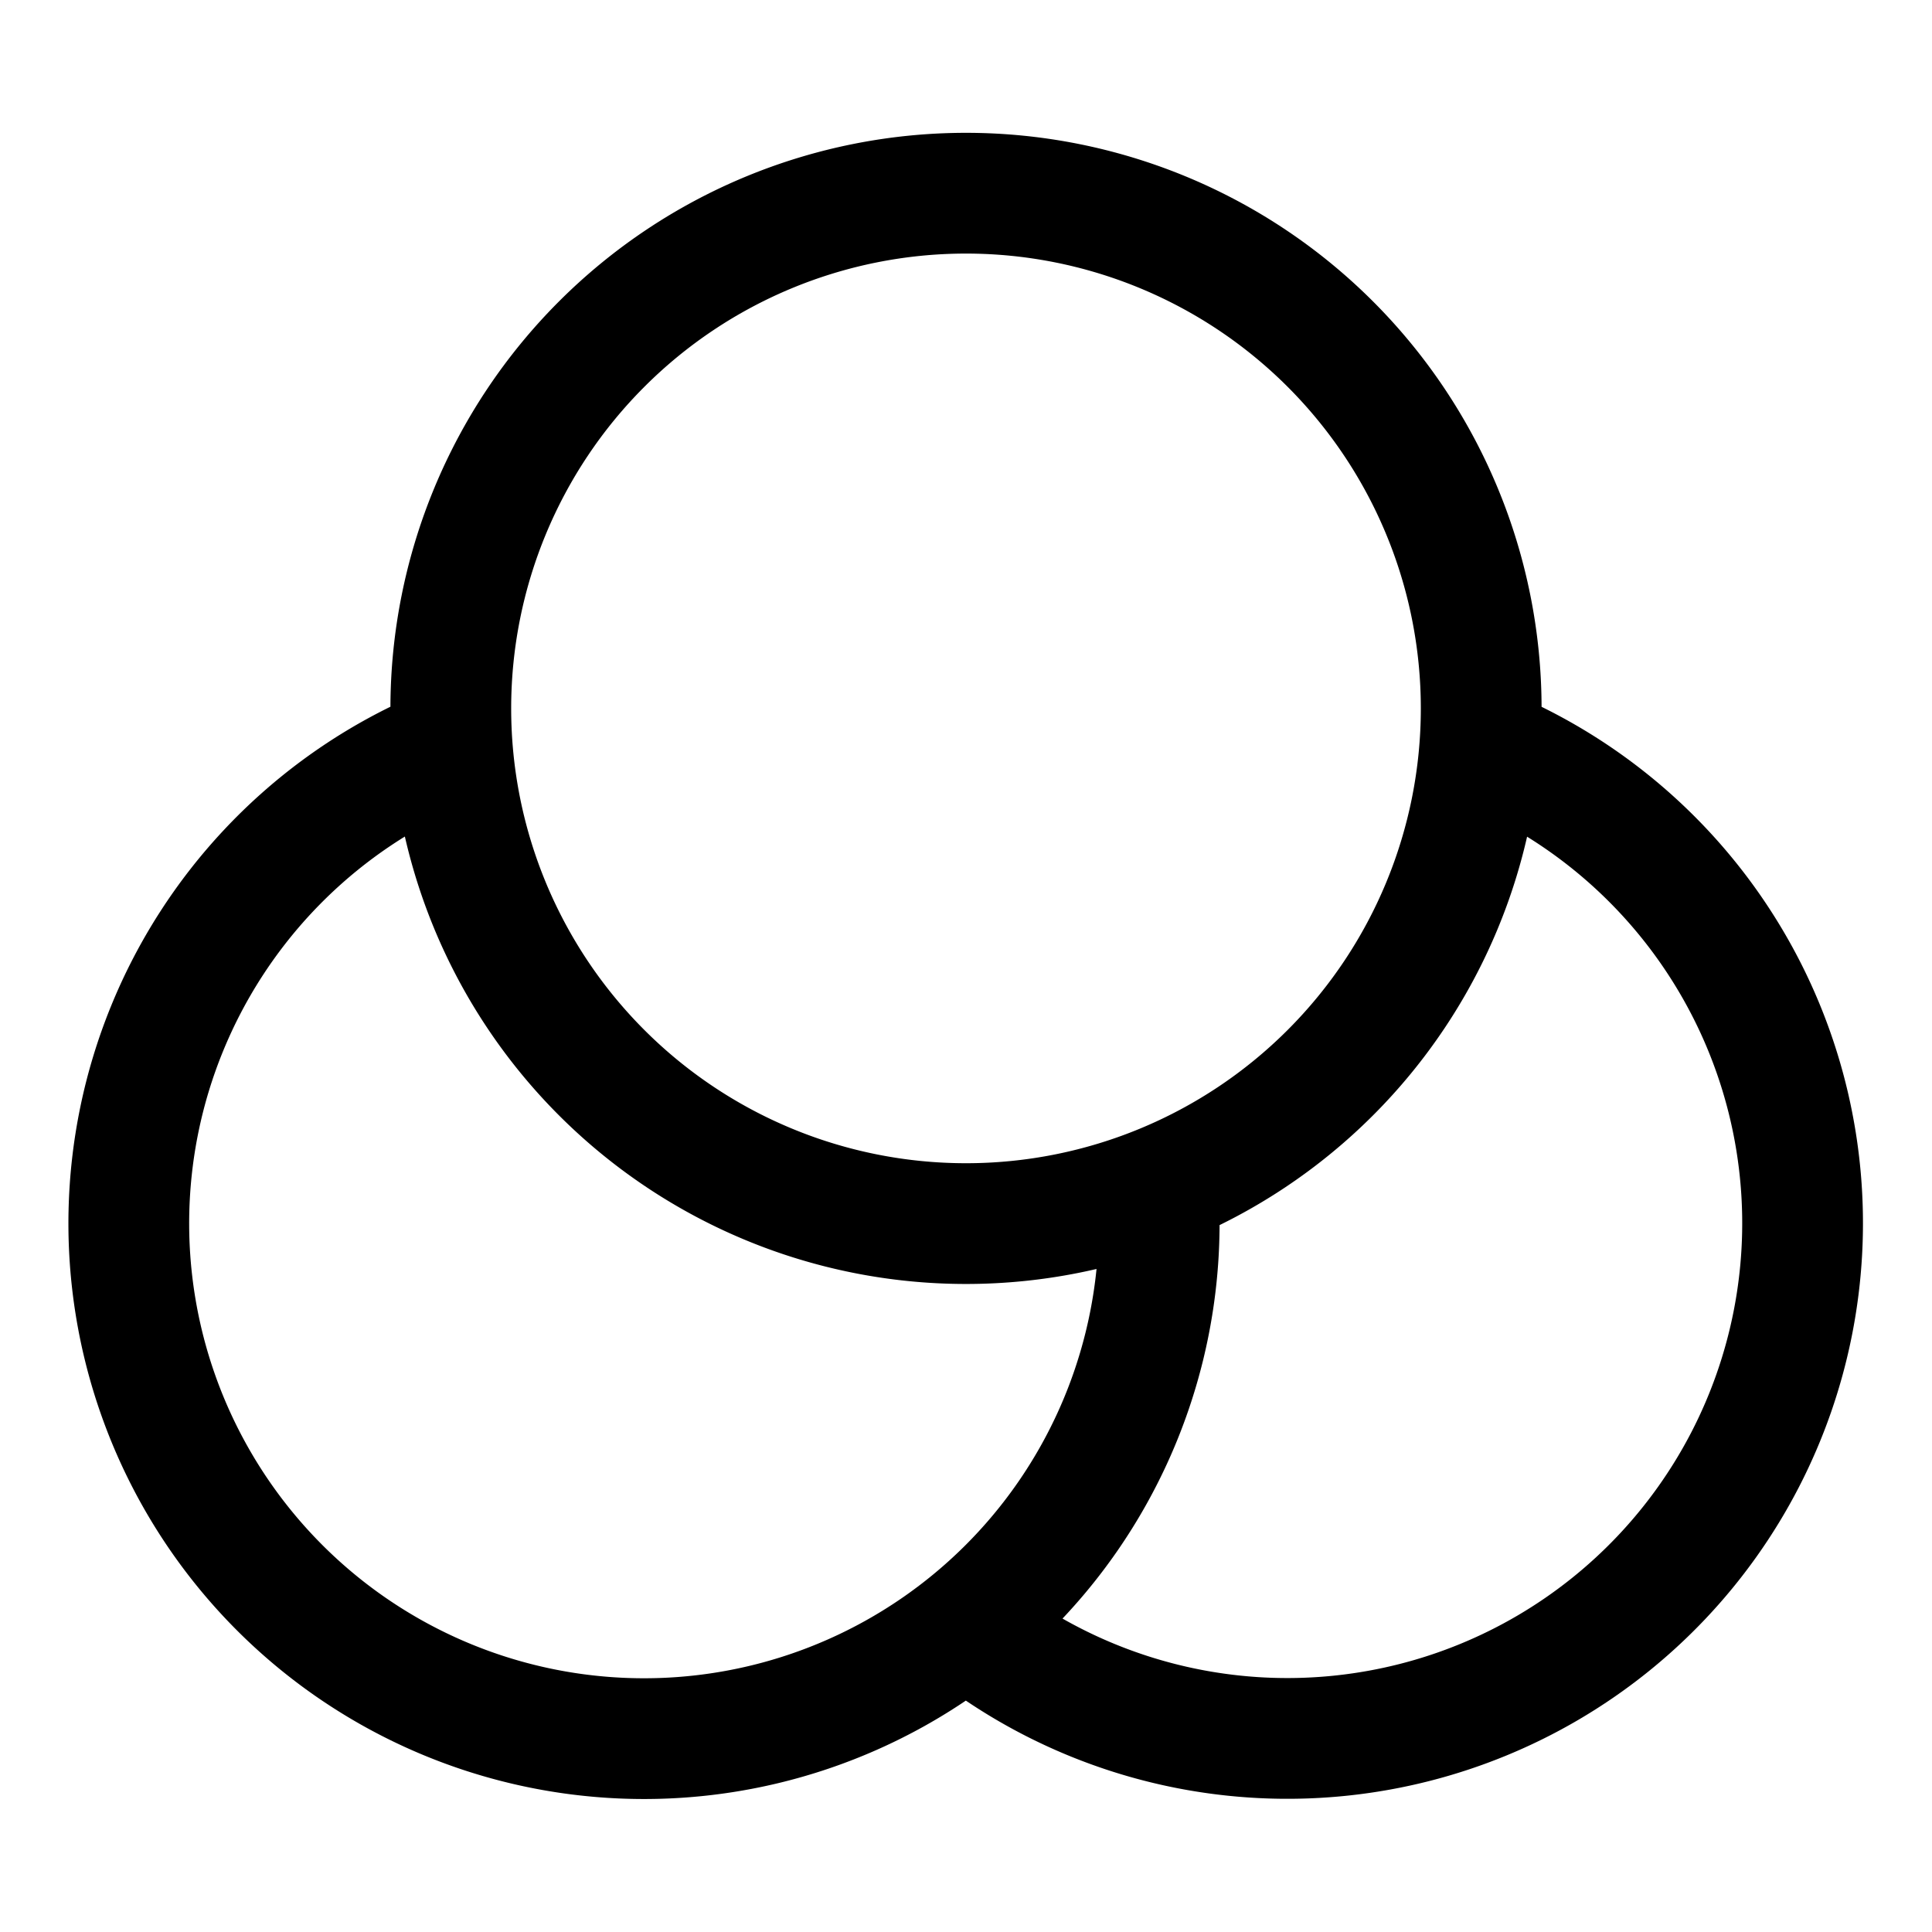 <svg xmlns="http://www.w3.org/2000/svg" fill="none" viewBox="0 0 24 24" stroke-width="1.5" stroke="currentColor" aria-hidden="true" data-slot="icon">
  <path d="M5.2 9.443a6.4 6.4 0 1 0 9.15 4.957m-1.95 6.092A6.4 6.4 0 1 0 18.232 9.2m.168-.4a6.4 6.4 0 1 1-12.8 0 6.4 6.4 0 0 1 12.8 0Z"/>
</svg>
